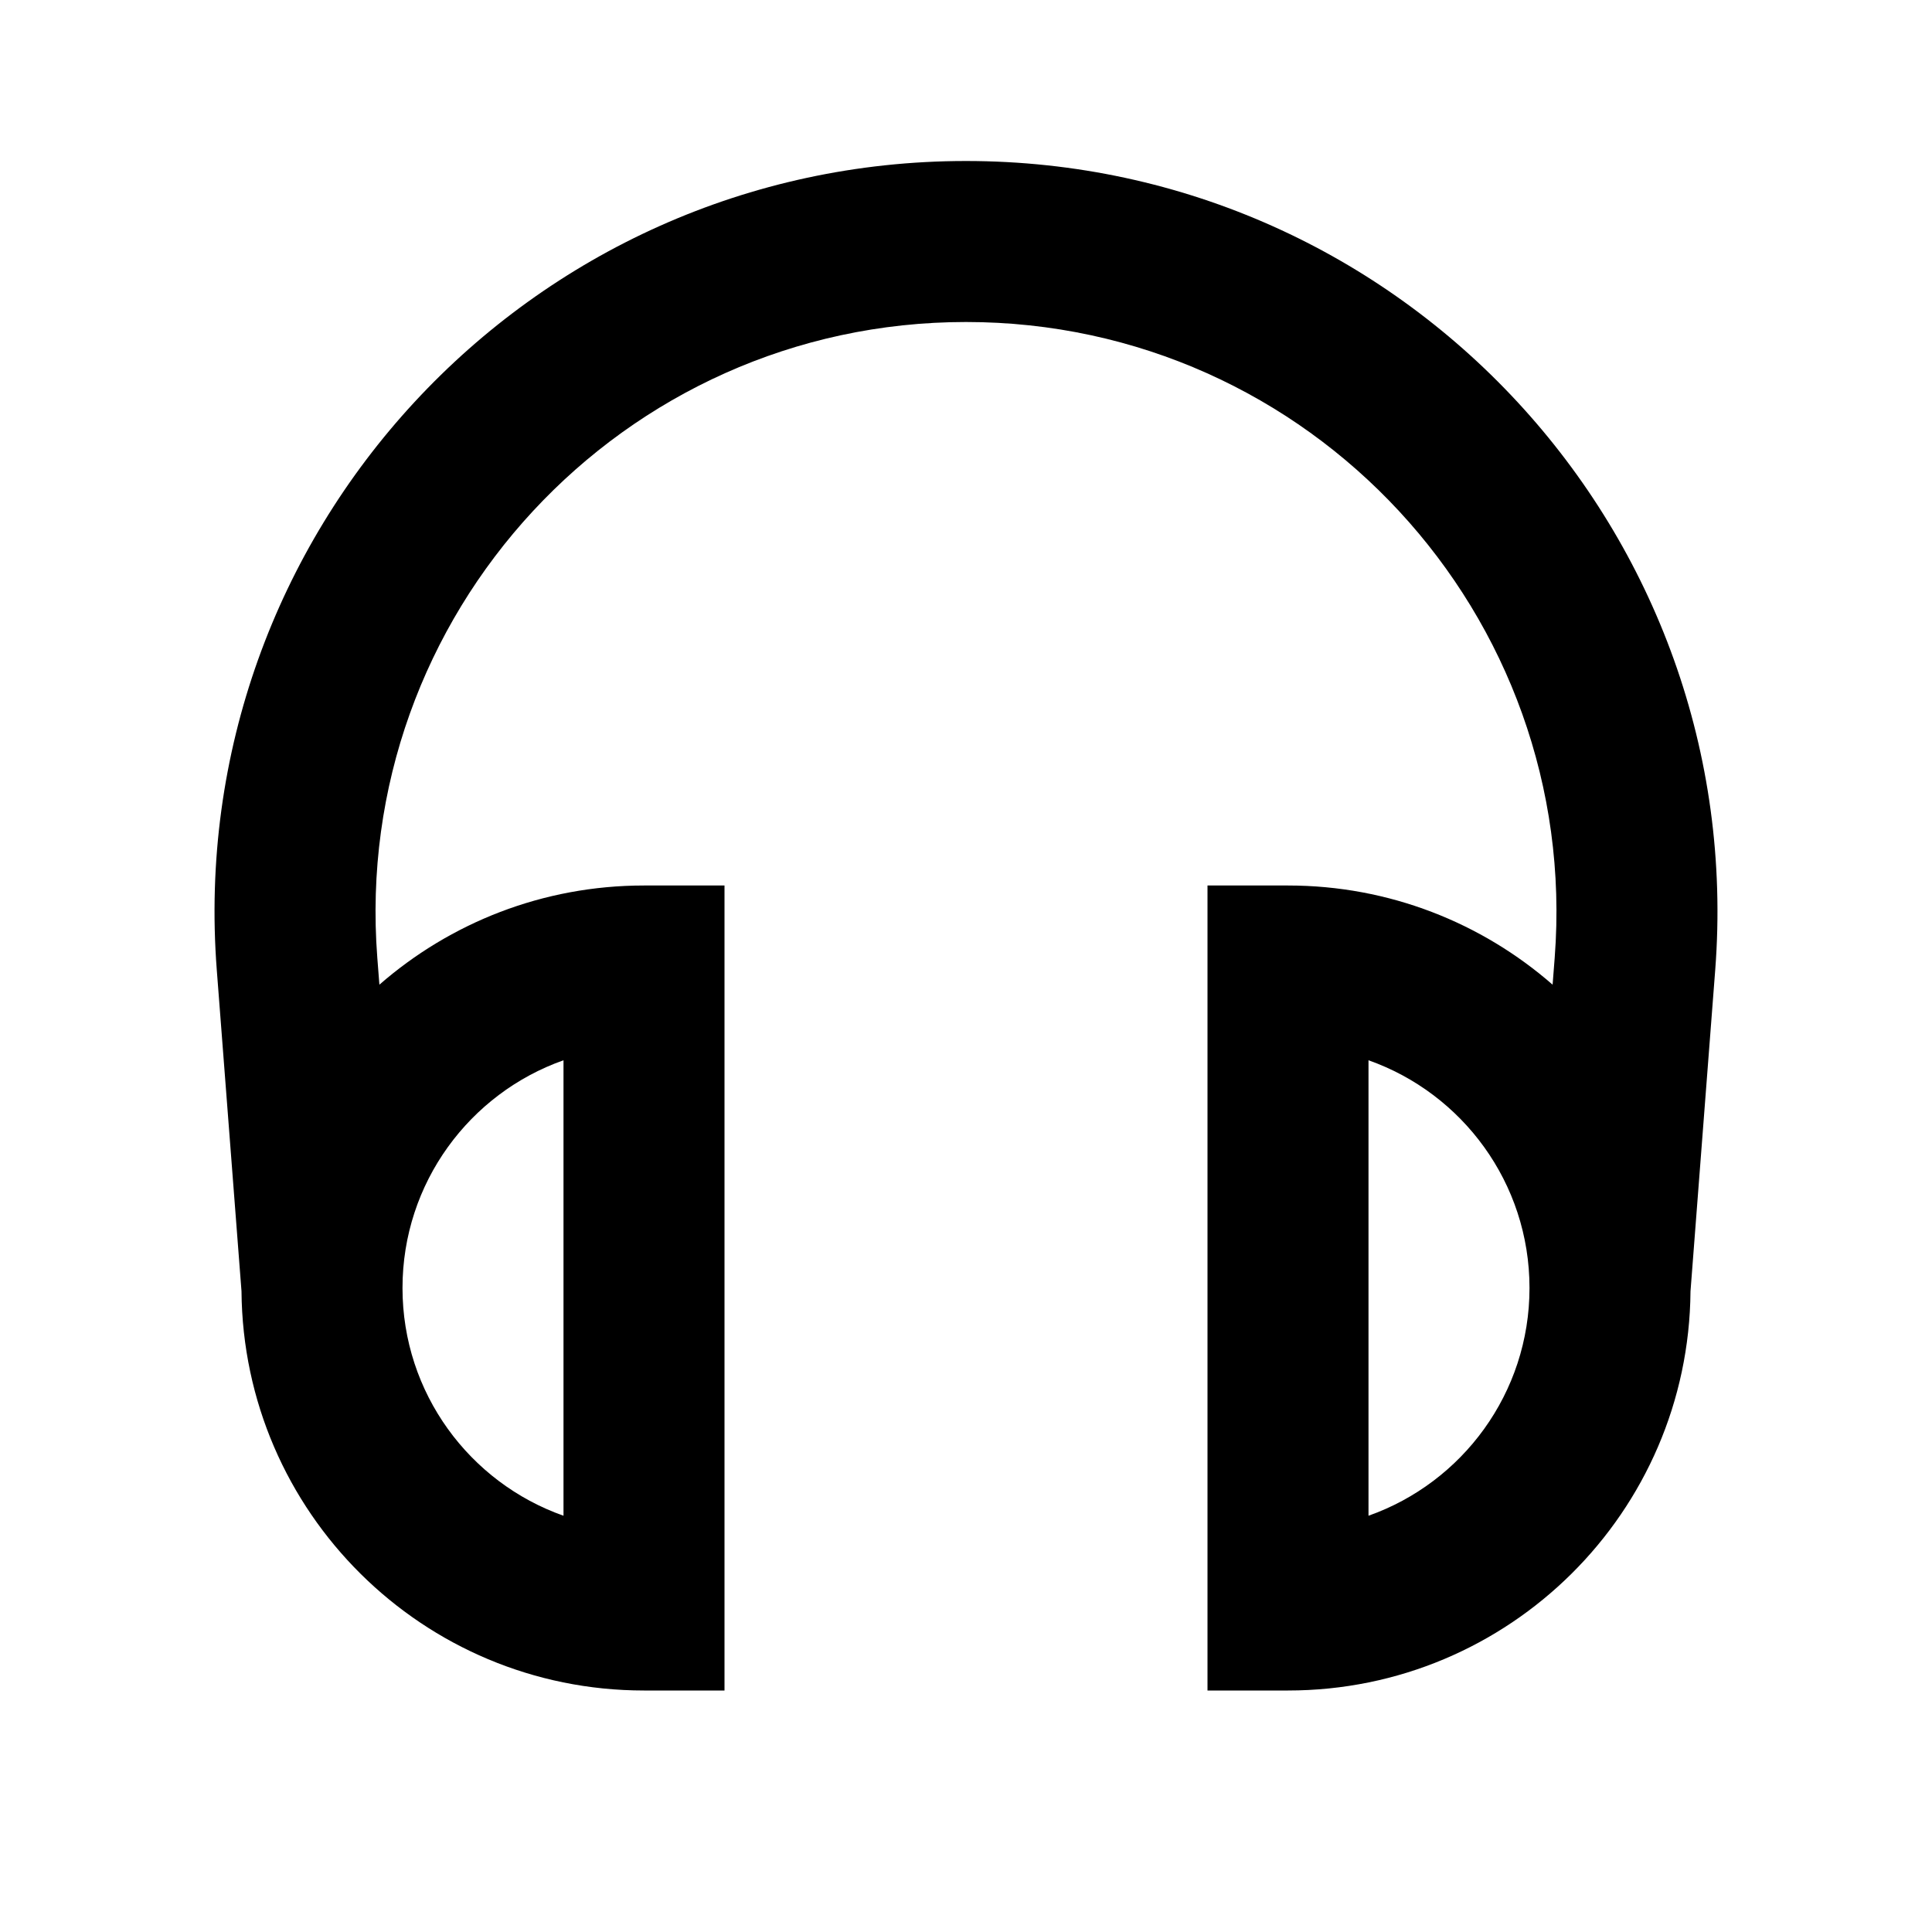 <svg width="24" height="24" viewBox="0 0 24 24" fill="none" xmlns="http://www.w3.org/2000/svg">
<path fill-rule="evenodd" clip-rule="evenodd" d="M12 4C7.728 4 4.36 7.637 4.687 11.897L4.713 12.232C5.592 11.465 6.742 11 8 11H9V12V20V21H8C5.252 21 3.022 18.783 3 16.04L2.693 12.05C2.276 6.629 6.563 2 12 2C17.437 2 21.724 6.629 21.307 12.05L21 16.041C20.978 18.784 18.748 21 16 21H15V20V12V11H16C17.258 11 18.408 11.465 19.287 12.232L19.313 11.897C19.64 7.637 16.272 4 12 4ZM7 13.171C5.835 13.582 5 14.694 5 16C5 17.306 5.835 18.418 7 18.829V13.171ZM19 16C19 17.306 18.165 18.418 17 18.829V13.171C18.165 13.582 19 14.694 19 16Z" fill="black"/>
</svg>
